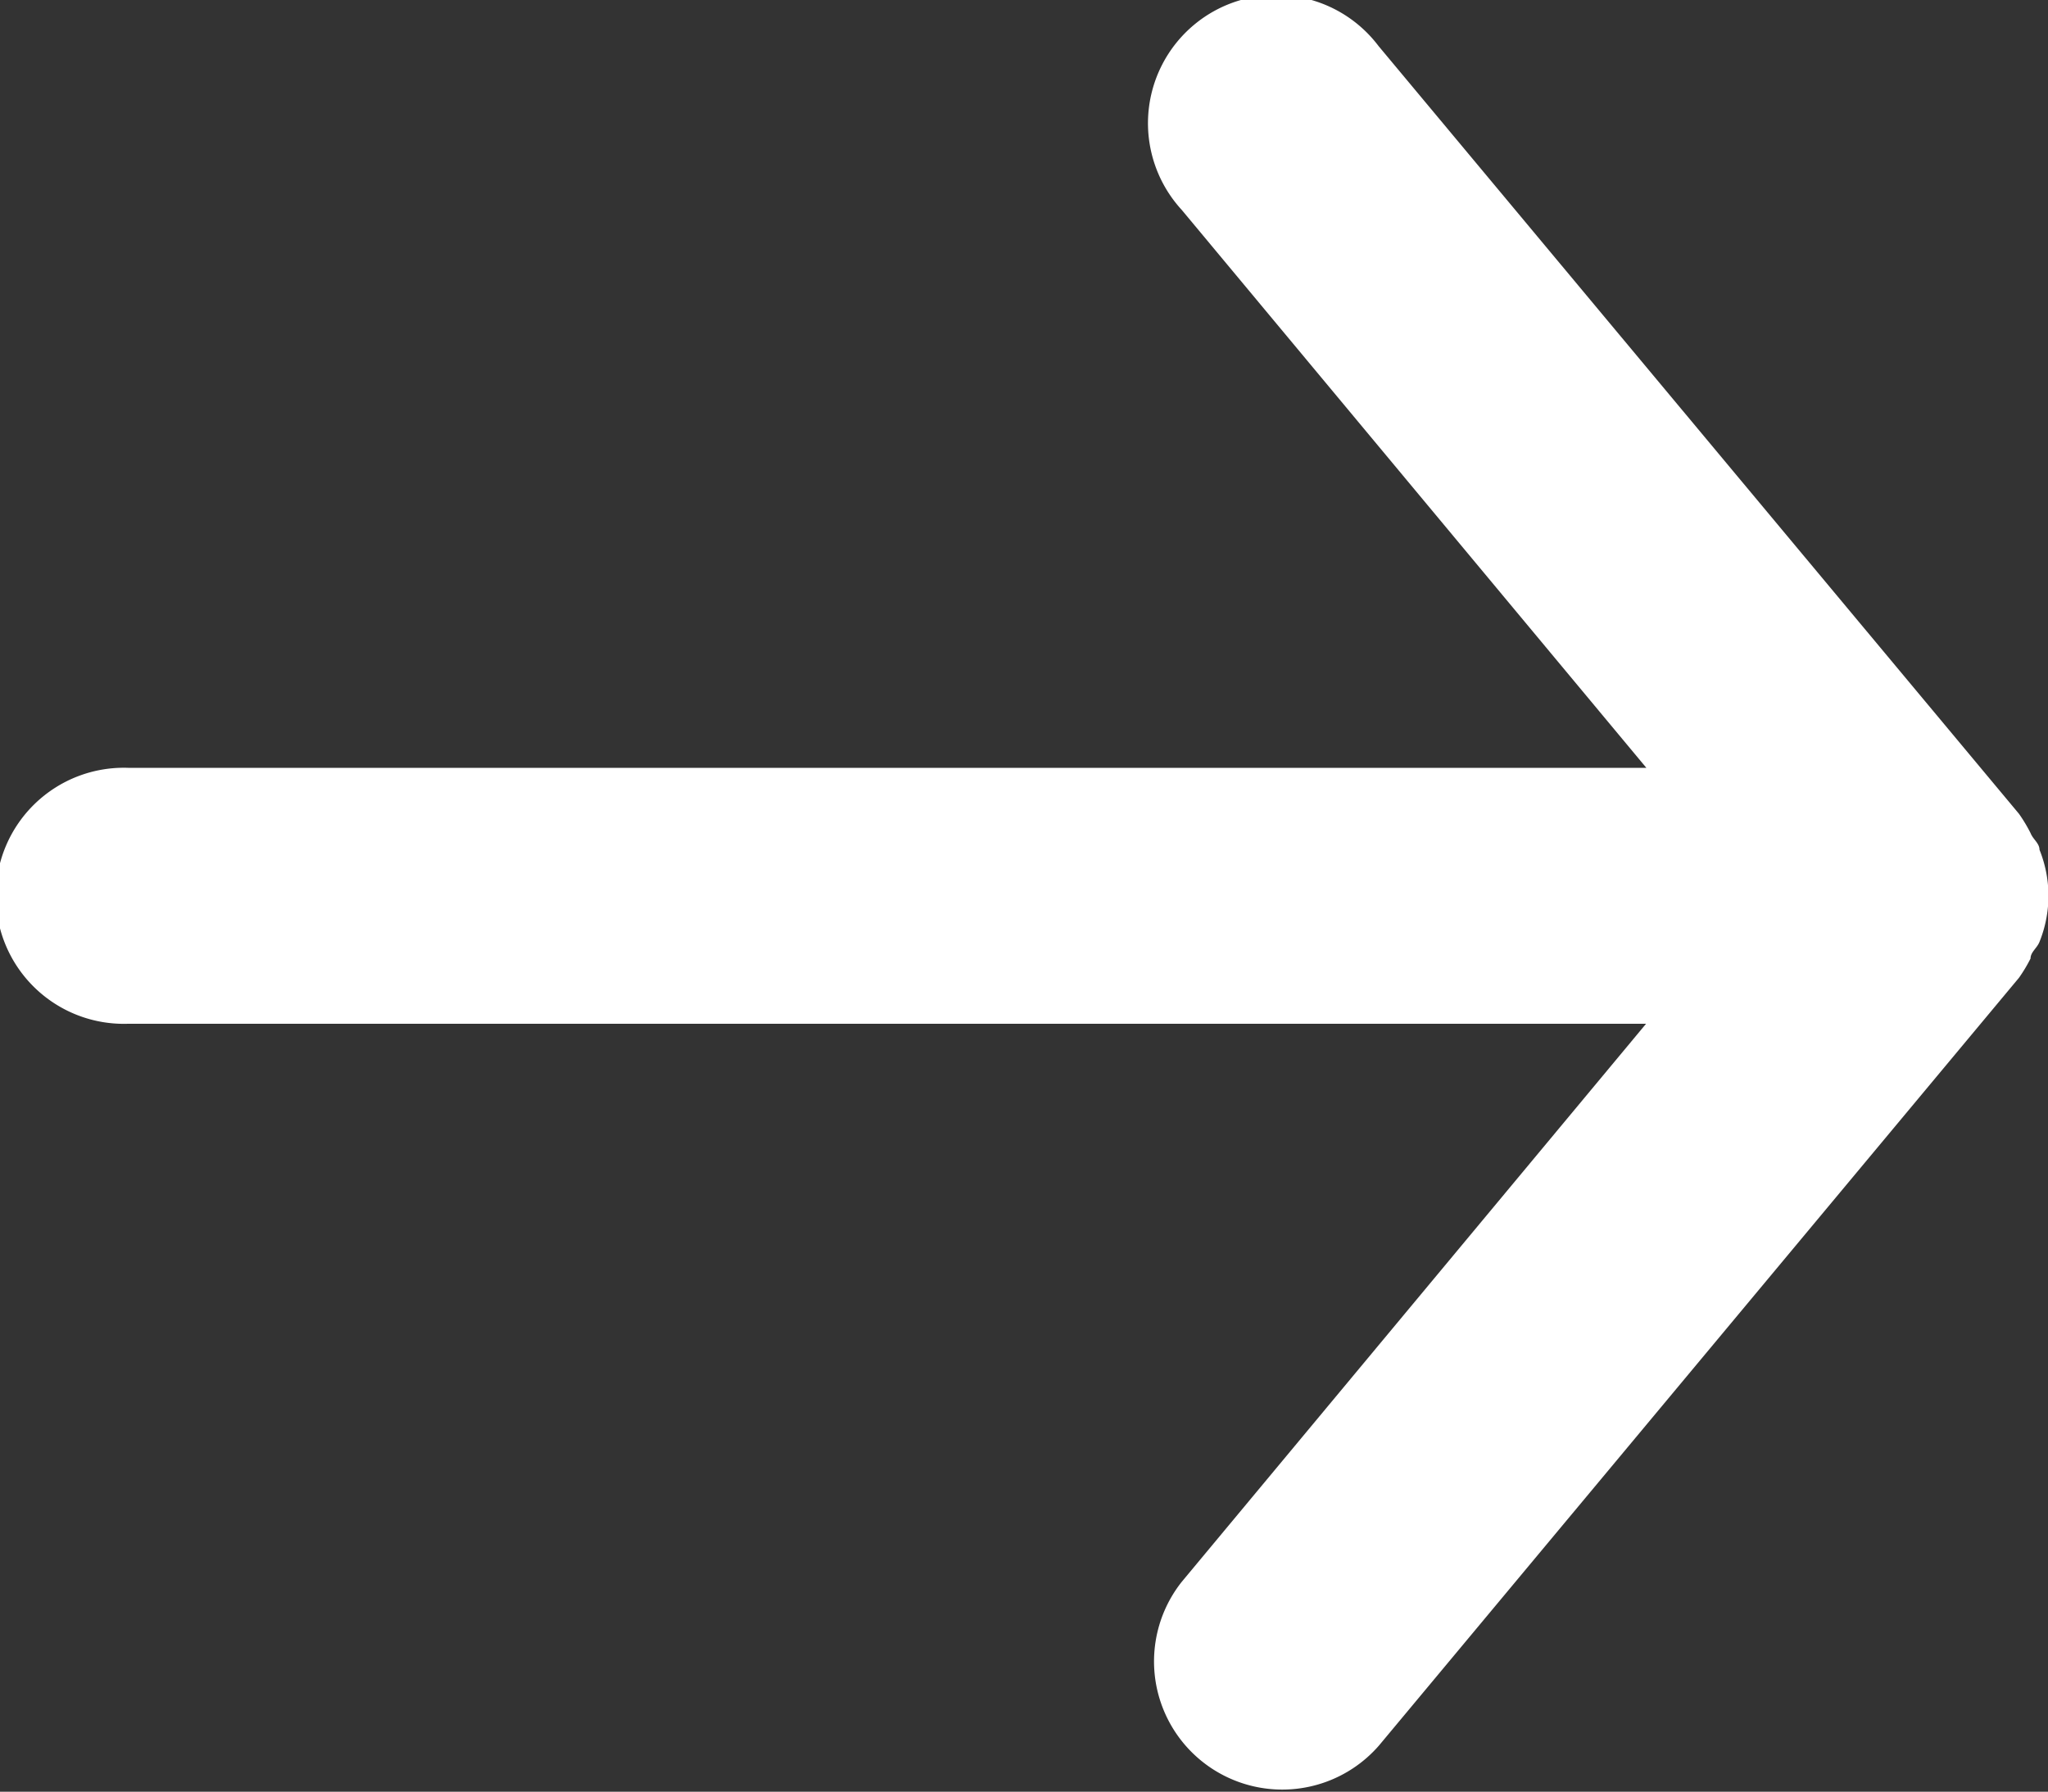 <svg xmlns="http://www.w3.org/2000/svg" width="14.904" height="13.042" viewBox="0 0 14.904 13.042">
  <rect x="0" y="0" width="14.904" height="13.042" fill="#333333" stroke="none"/>
  <path id="arrow-forward-outline" d="M6.932,14.952H17.979L14.6,19.014a.933.933,0,0,0,1.435,1.192l4.658-5.589a1.108,1.108,0,0,0,.084-.14c0-.047.047-.075.065-.121a.895.895,0,0,0,0-.671c0-.047-.047-.075-.065-.121a1.108,1.108,0,0,0-.084-.14L16.032,7.835A.933.933,0,1,0,14.6,9.028l3.381,4.061H6.932a.932.932,0,1,0,0,1.863Z" transform="translate(-6 -7.5)" fill="#fff"/>
</svg>
